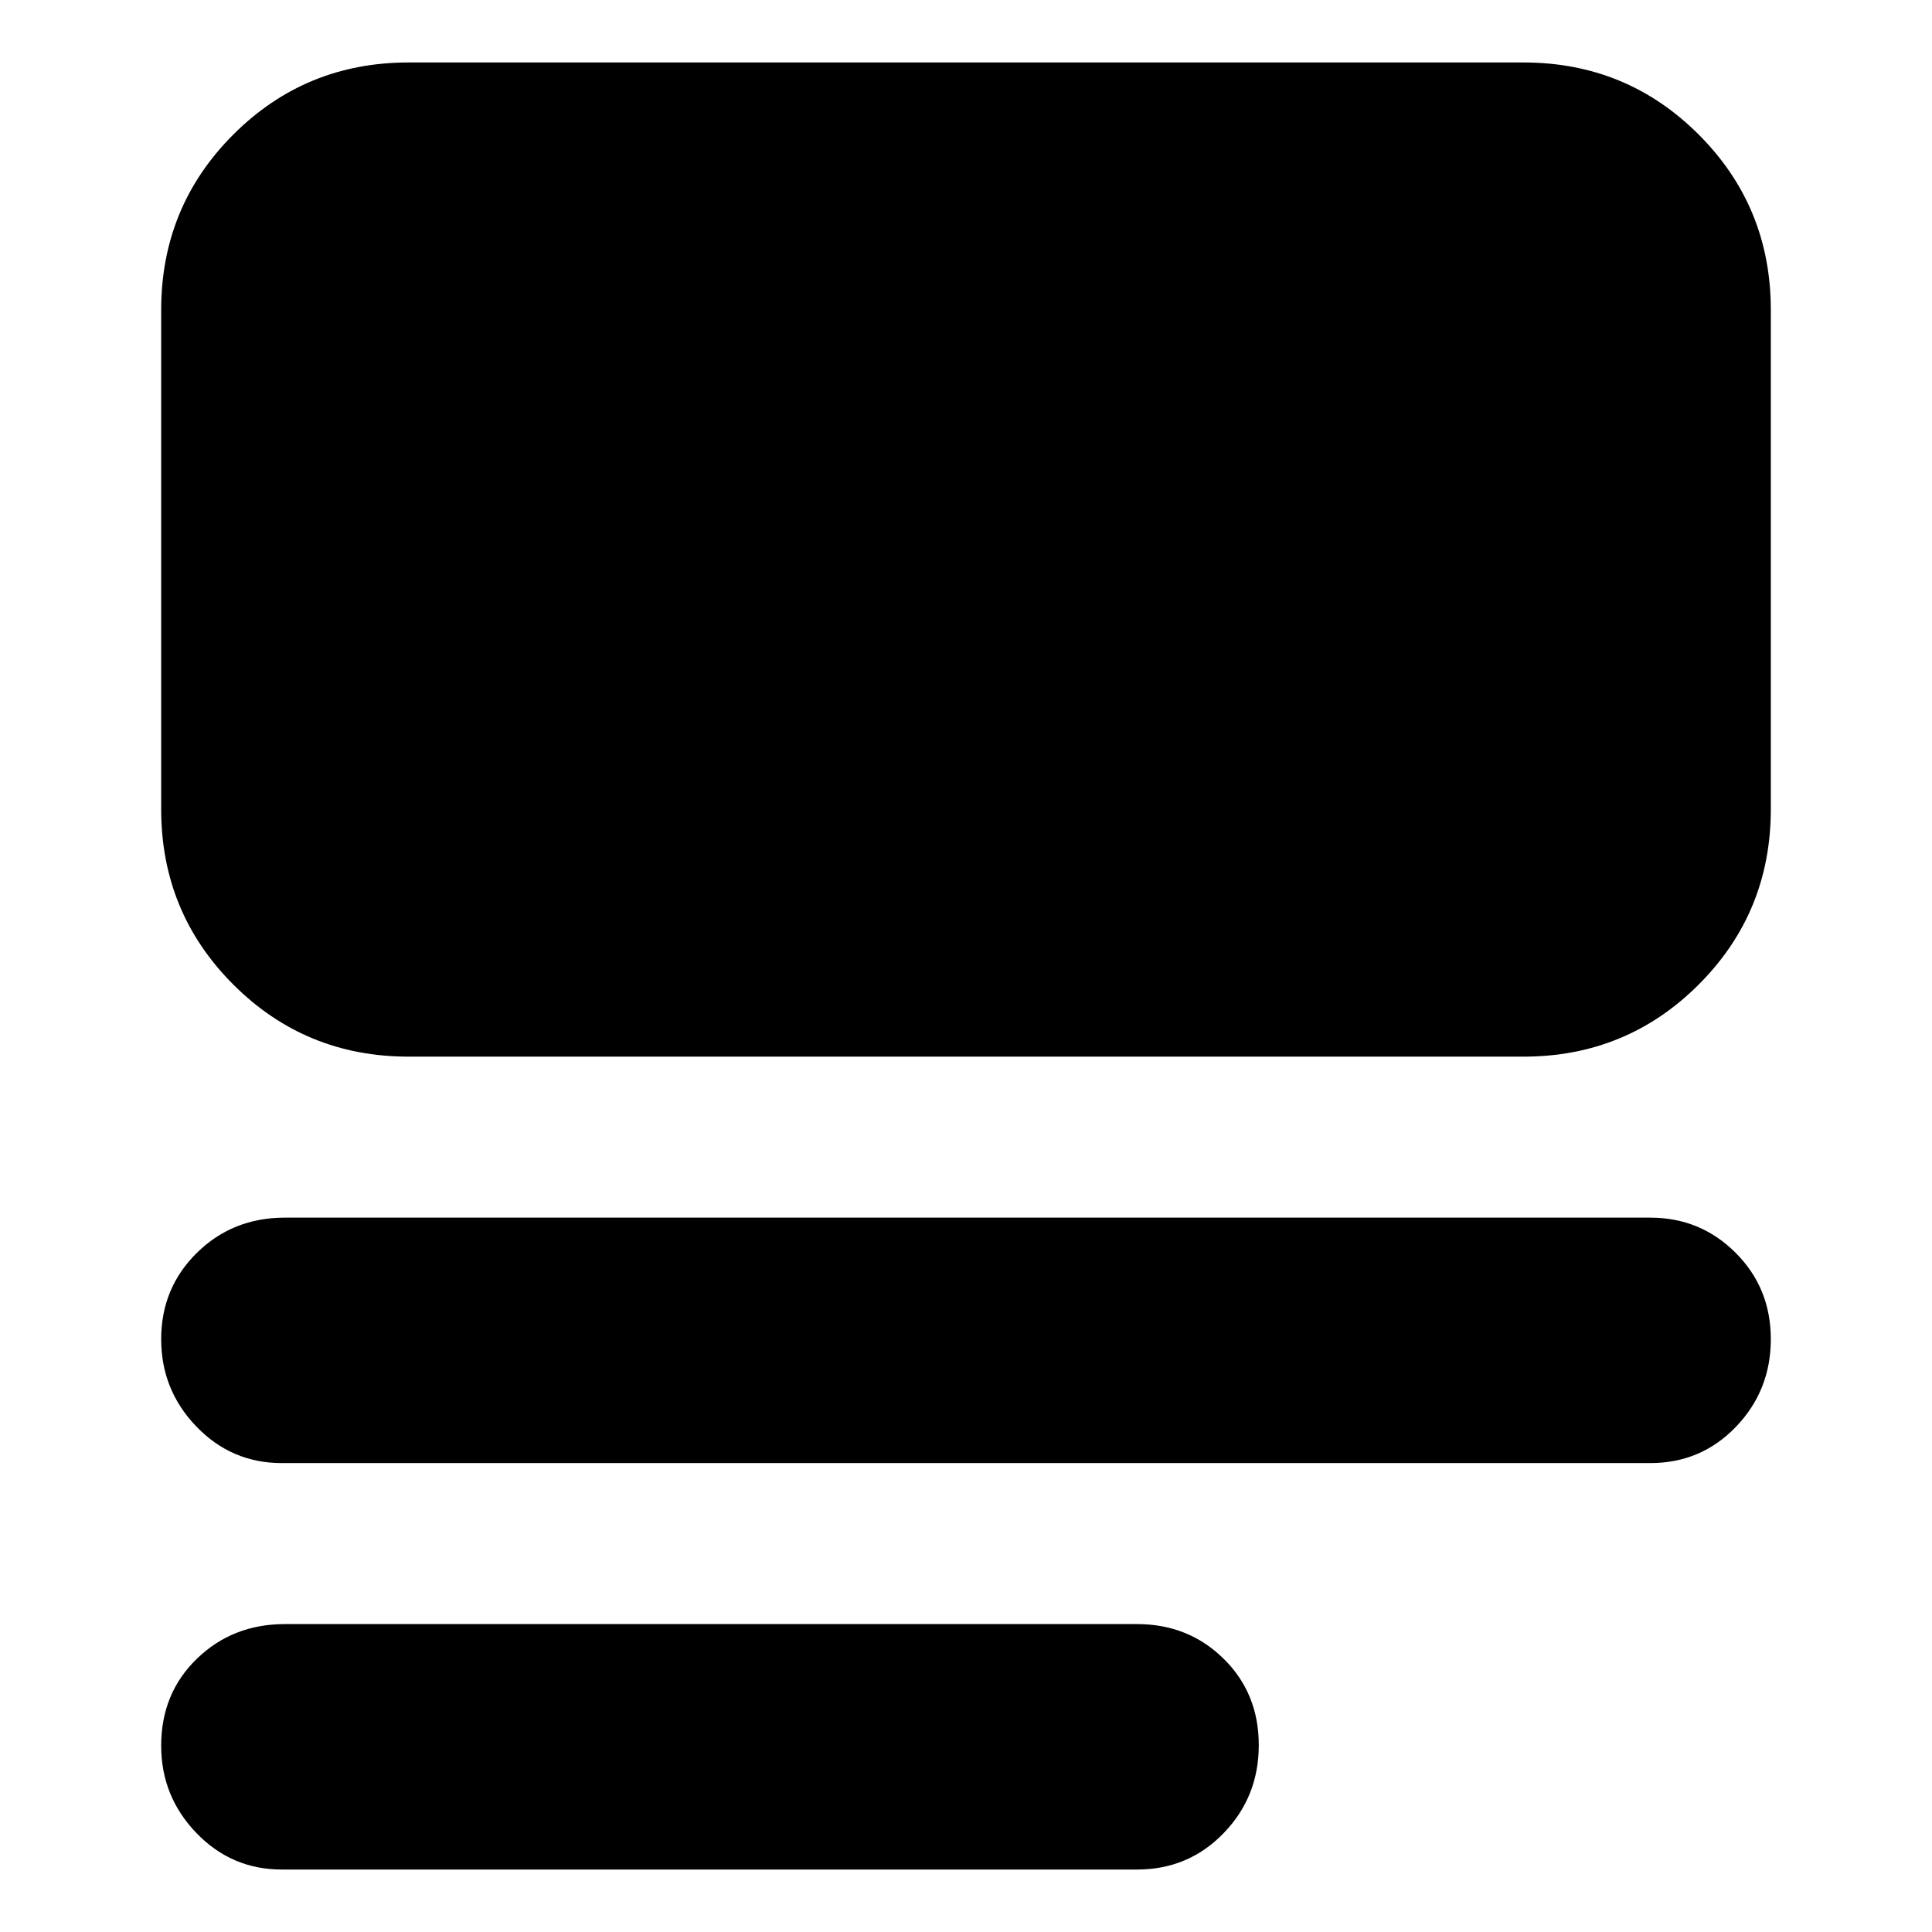 <svg xmlns="http://www.w3.org/2000/svg" height="24" viewBox="0 -960 960 960" width="24"><path d="M140-31.04q-24.93 0-42.42-18.16-17.49-18.16-17.49-43.39 0-26.03 17.76-43.22Q115.61-153 141.57-153H565q25.51 0 42.99 17.19 17.49 17.19 17.49 42.94 0 25.74-17.49 43.78Q590.51-31.04 565-31.04H140ZM140-233q-24.93 0-42.42-18.16-17.49-18.15-17.49-43.39 0-25.47 17.76-42.94t43.72-17.47H820q24.93 0 42.42 17.47 17.49 17.46 17.49 42.93t-17.32 43.52Q845.27-233 820-233H140Zm63.04-201.96q-51.3 0-87.12-35.83-35.83-35.83-35.83-87.12V-806q0-51.3 35.83-87.13 35.82-35.83 87.12-35.83h553.92q51.3 0 87.12 35.83 35.83 35.83 35.83 87.13v248.09q0 51.29-35.83 87.12-35.82 35.83-87.12 35.83H203.04Z"/></svg>